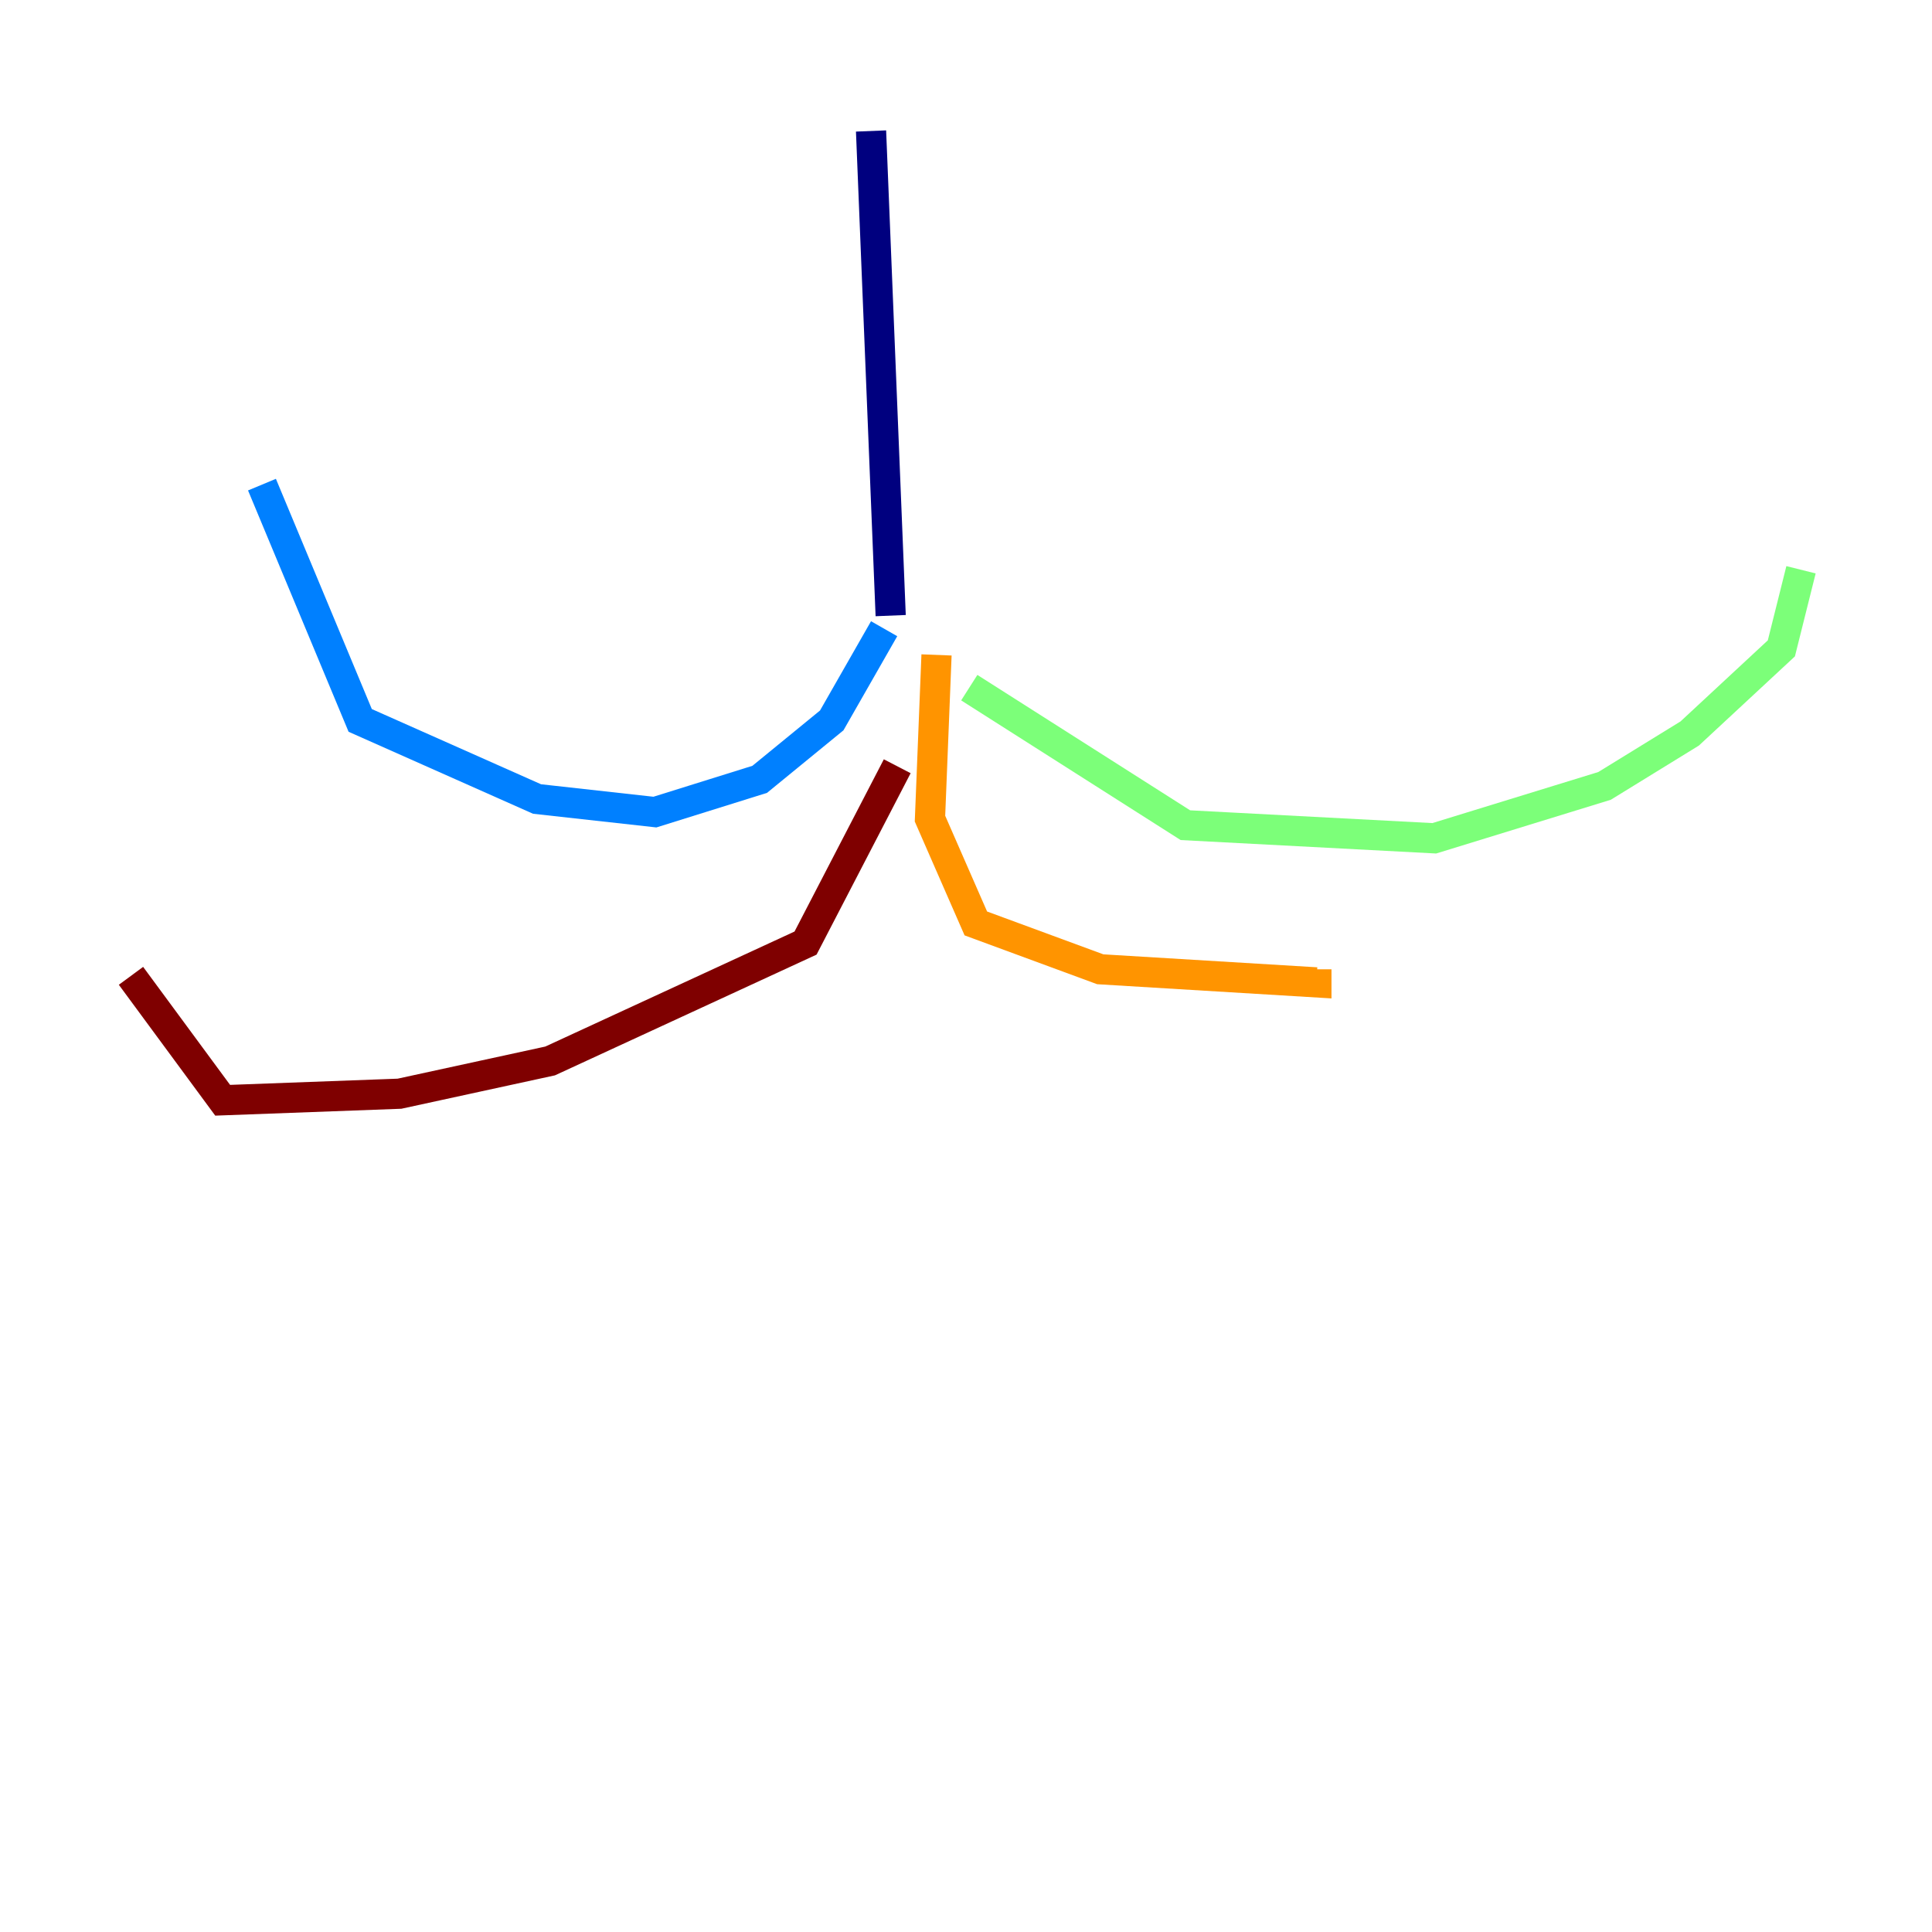 <?xml version="1.0" encoding="utf-8" ?>
<svg baseProfile="tiny" height="128" version="1.2" viewBox="0,0,128,128" width="128" xmlns="http://www.w3.org/2000/svg" xmlns:ev="http://www.w3.org/2001/xml-events" xmlns:xlink="http://www.w3.org/1999/xlink"><defs /><polyline fill="none" points="57.709,8.678 59.01,40.786" stroke="#00007f" stroke-width="2" /><polyline fill="none" points="58.576,41.654 55.105,47.729 50.332,51.634 43.39,53.803 35.58,52.936 23.864,47.729 17.356,32.108" stroke="#0080ff" stroke-width="2" /><polyline fill="none" points="64.217,45.559 78.536,54.671 95.024,55.539 106.305,52.068 111.946,48.597 118.02,42.956 119.322,37.749" stroke="#7cff79" stroke-width="2" /><polyline fill="none" points="62.047,43.39 61.614,54.237 64.651,61.18 72.895,64.217 87.214,65.085 87.214,64.217" stroke="#ff9400" stroke-width="2" /><polyline fill="none" points="59.444,50.766 53.37,62.481 36.447,70.291 26.468,72.461 14.752,72.895 8.678,64.651" stroke="#7f0000" stroke-width="2" /></svg>